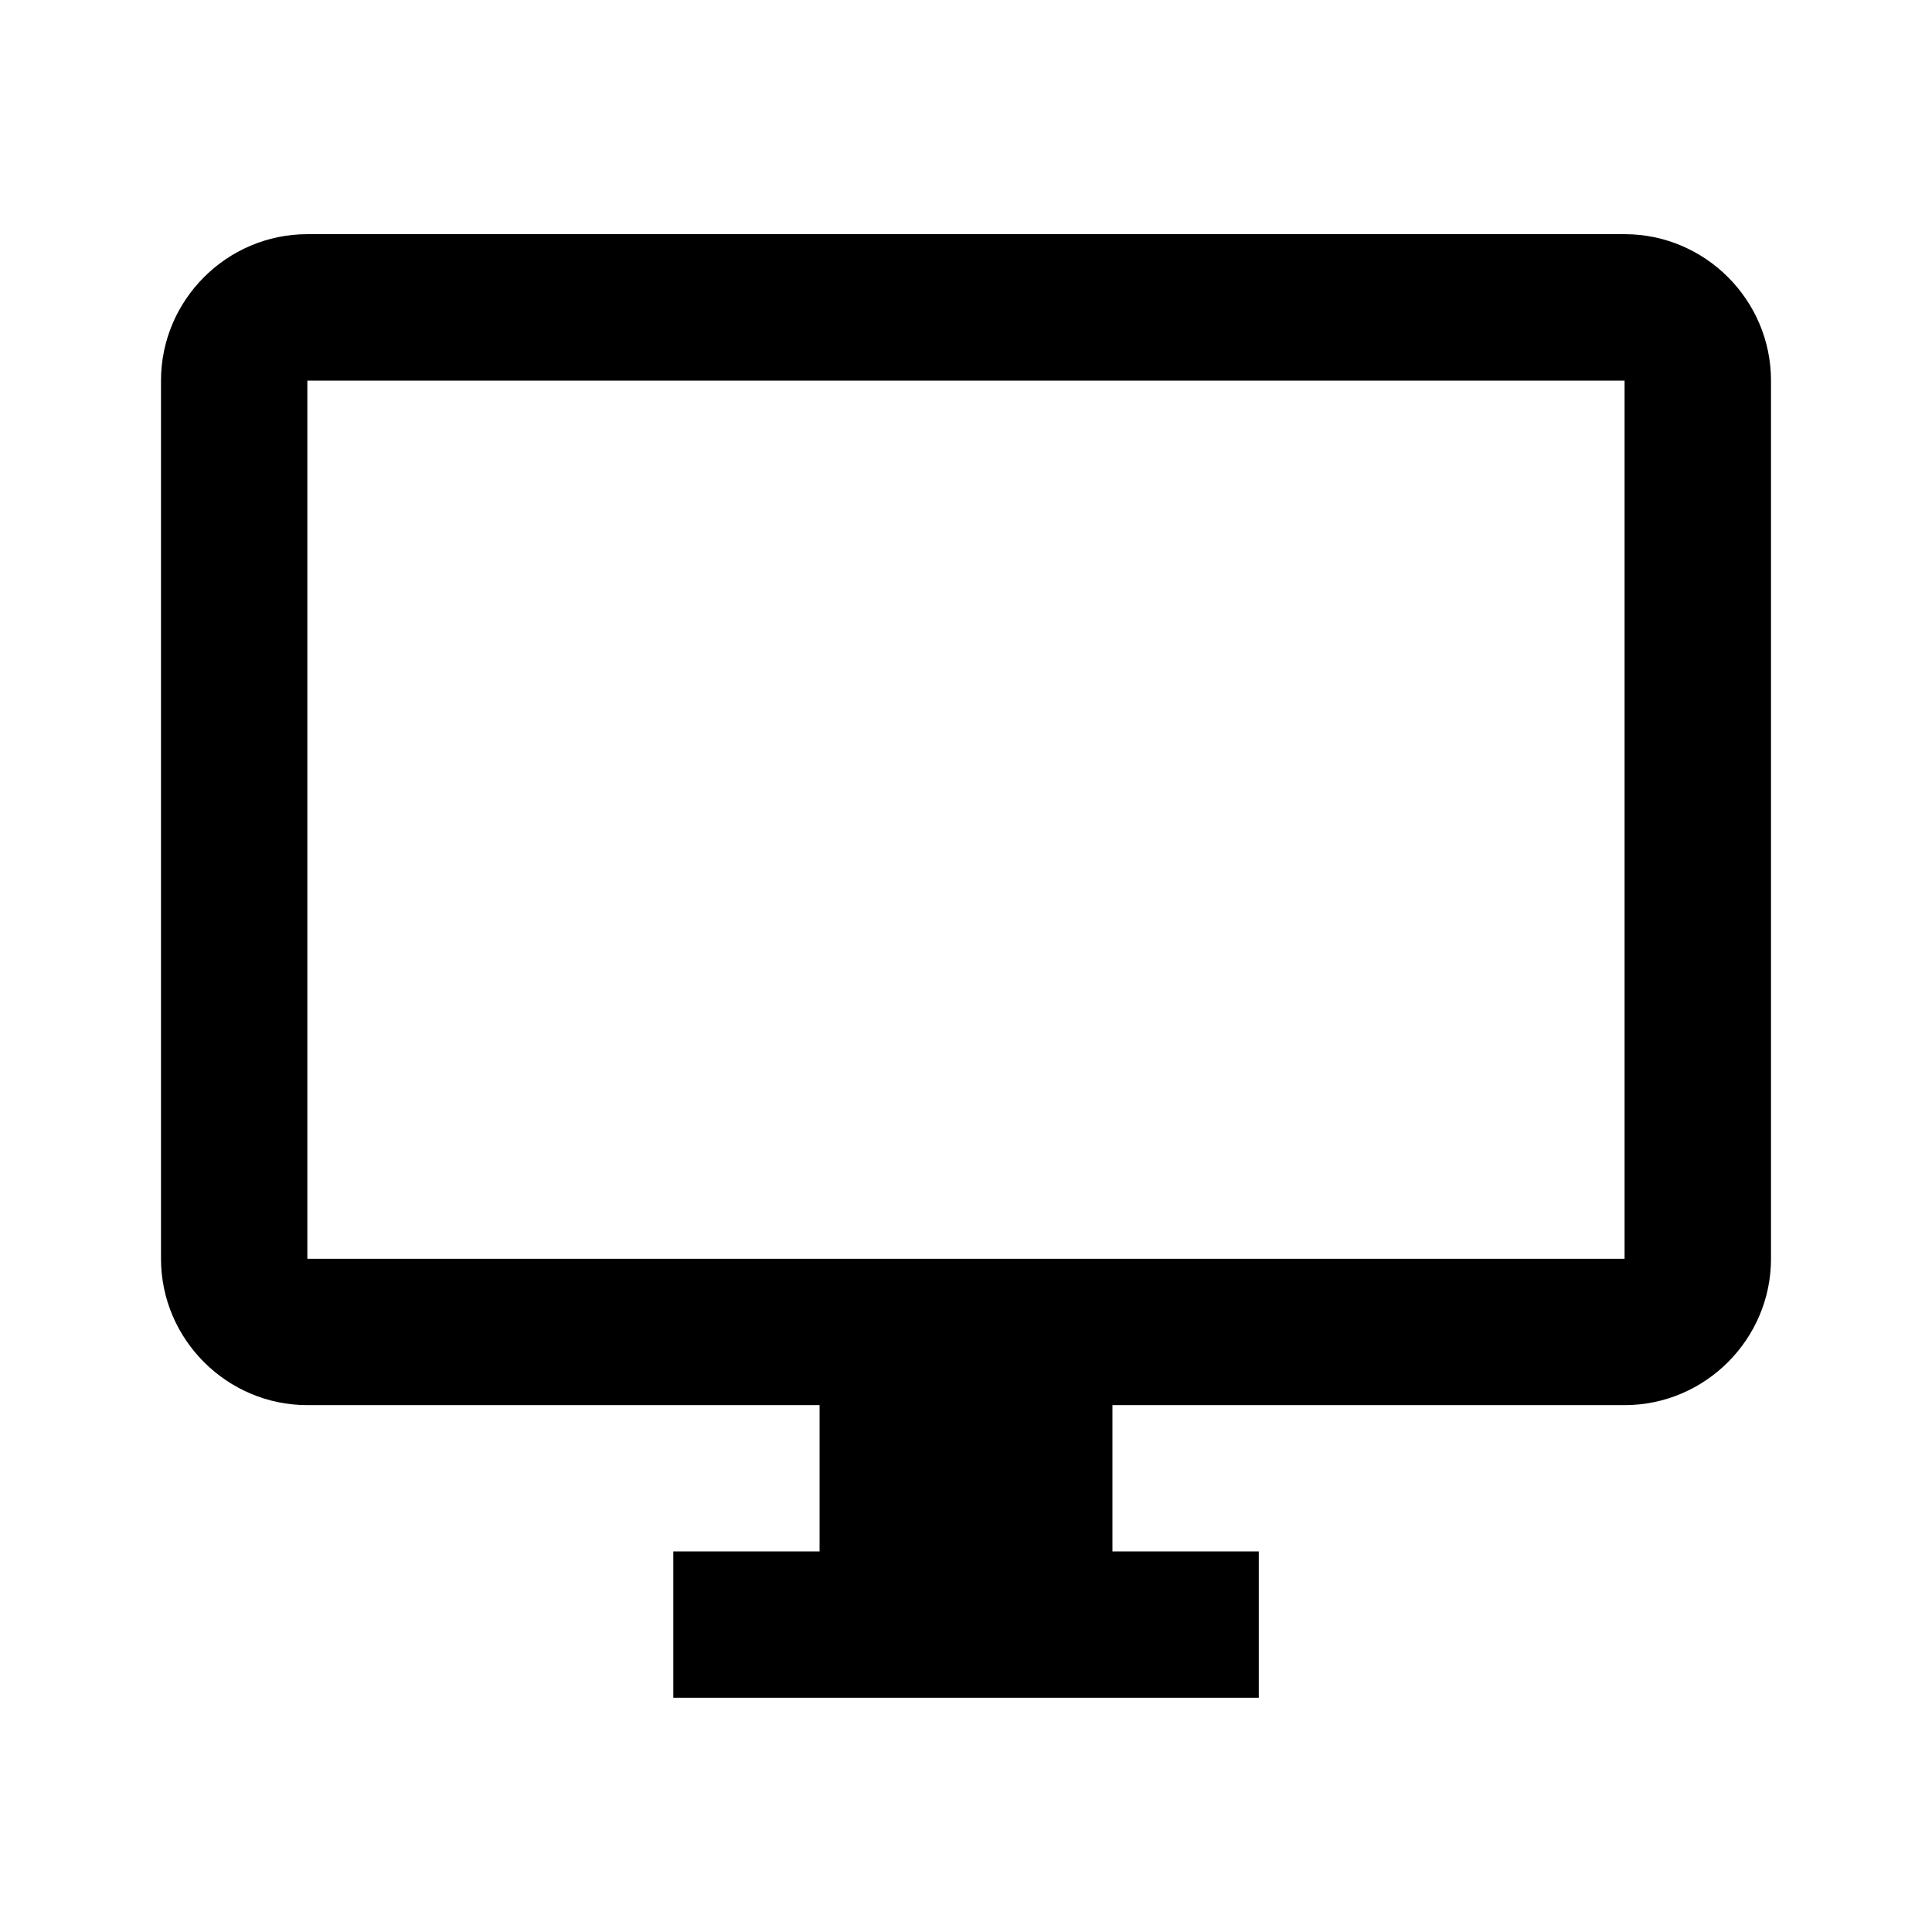 <svg version="1.1" id="master" xmlns="http://www.w3.org/2000/svg" xmlns:xlink="http://www.w3.org/1999/xlink" x="0px" y="0px"
	 width="24px" height="24px" viewBox="0 0 24 24" enable-background="new 0 0 24 24" xml:space="preserve">
<path d="M20.182,2.909H3.818C2.818,2.909,2,3.727,2,4.728v10.909c0,0.999,0.818,1.818,1.818,1.818h6.363v1.817H8.364v1.818h7.273
	v-1.818h-1.818v-1.817h6.363c1,0,1.818-0.819,1.818-1.818V4.728C22,3.727,21.182,2.909,20.182,2.909z M20.182,15.637H3.818V4.728
	h16.363V15.637z"/>
</svg>
